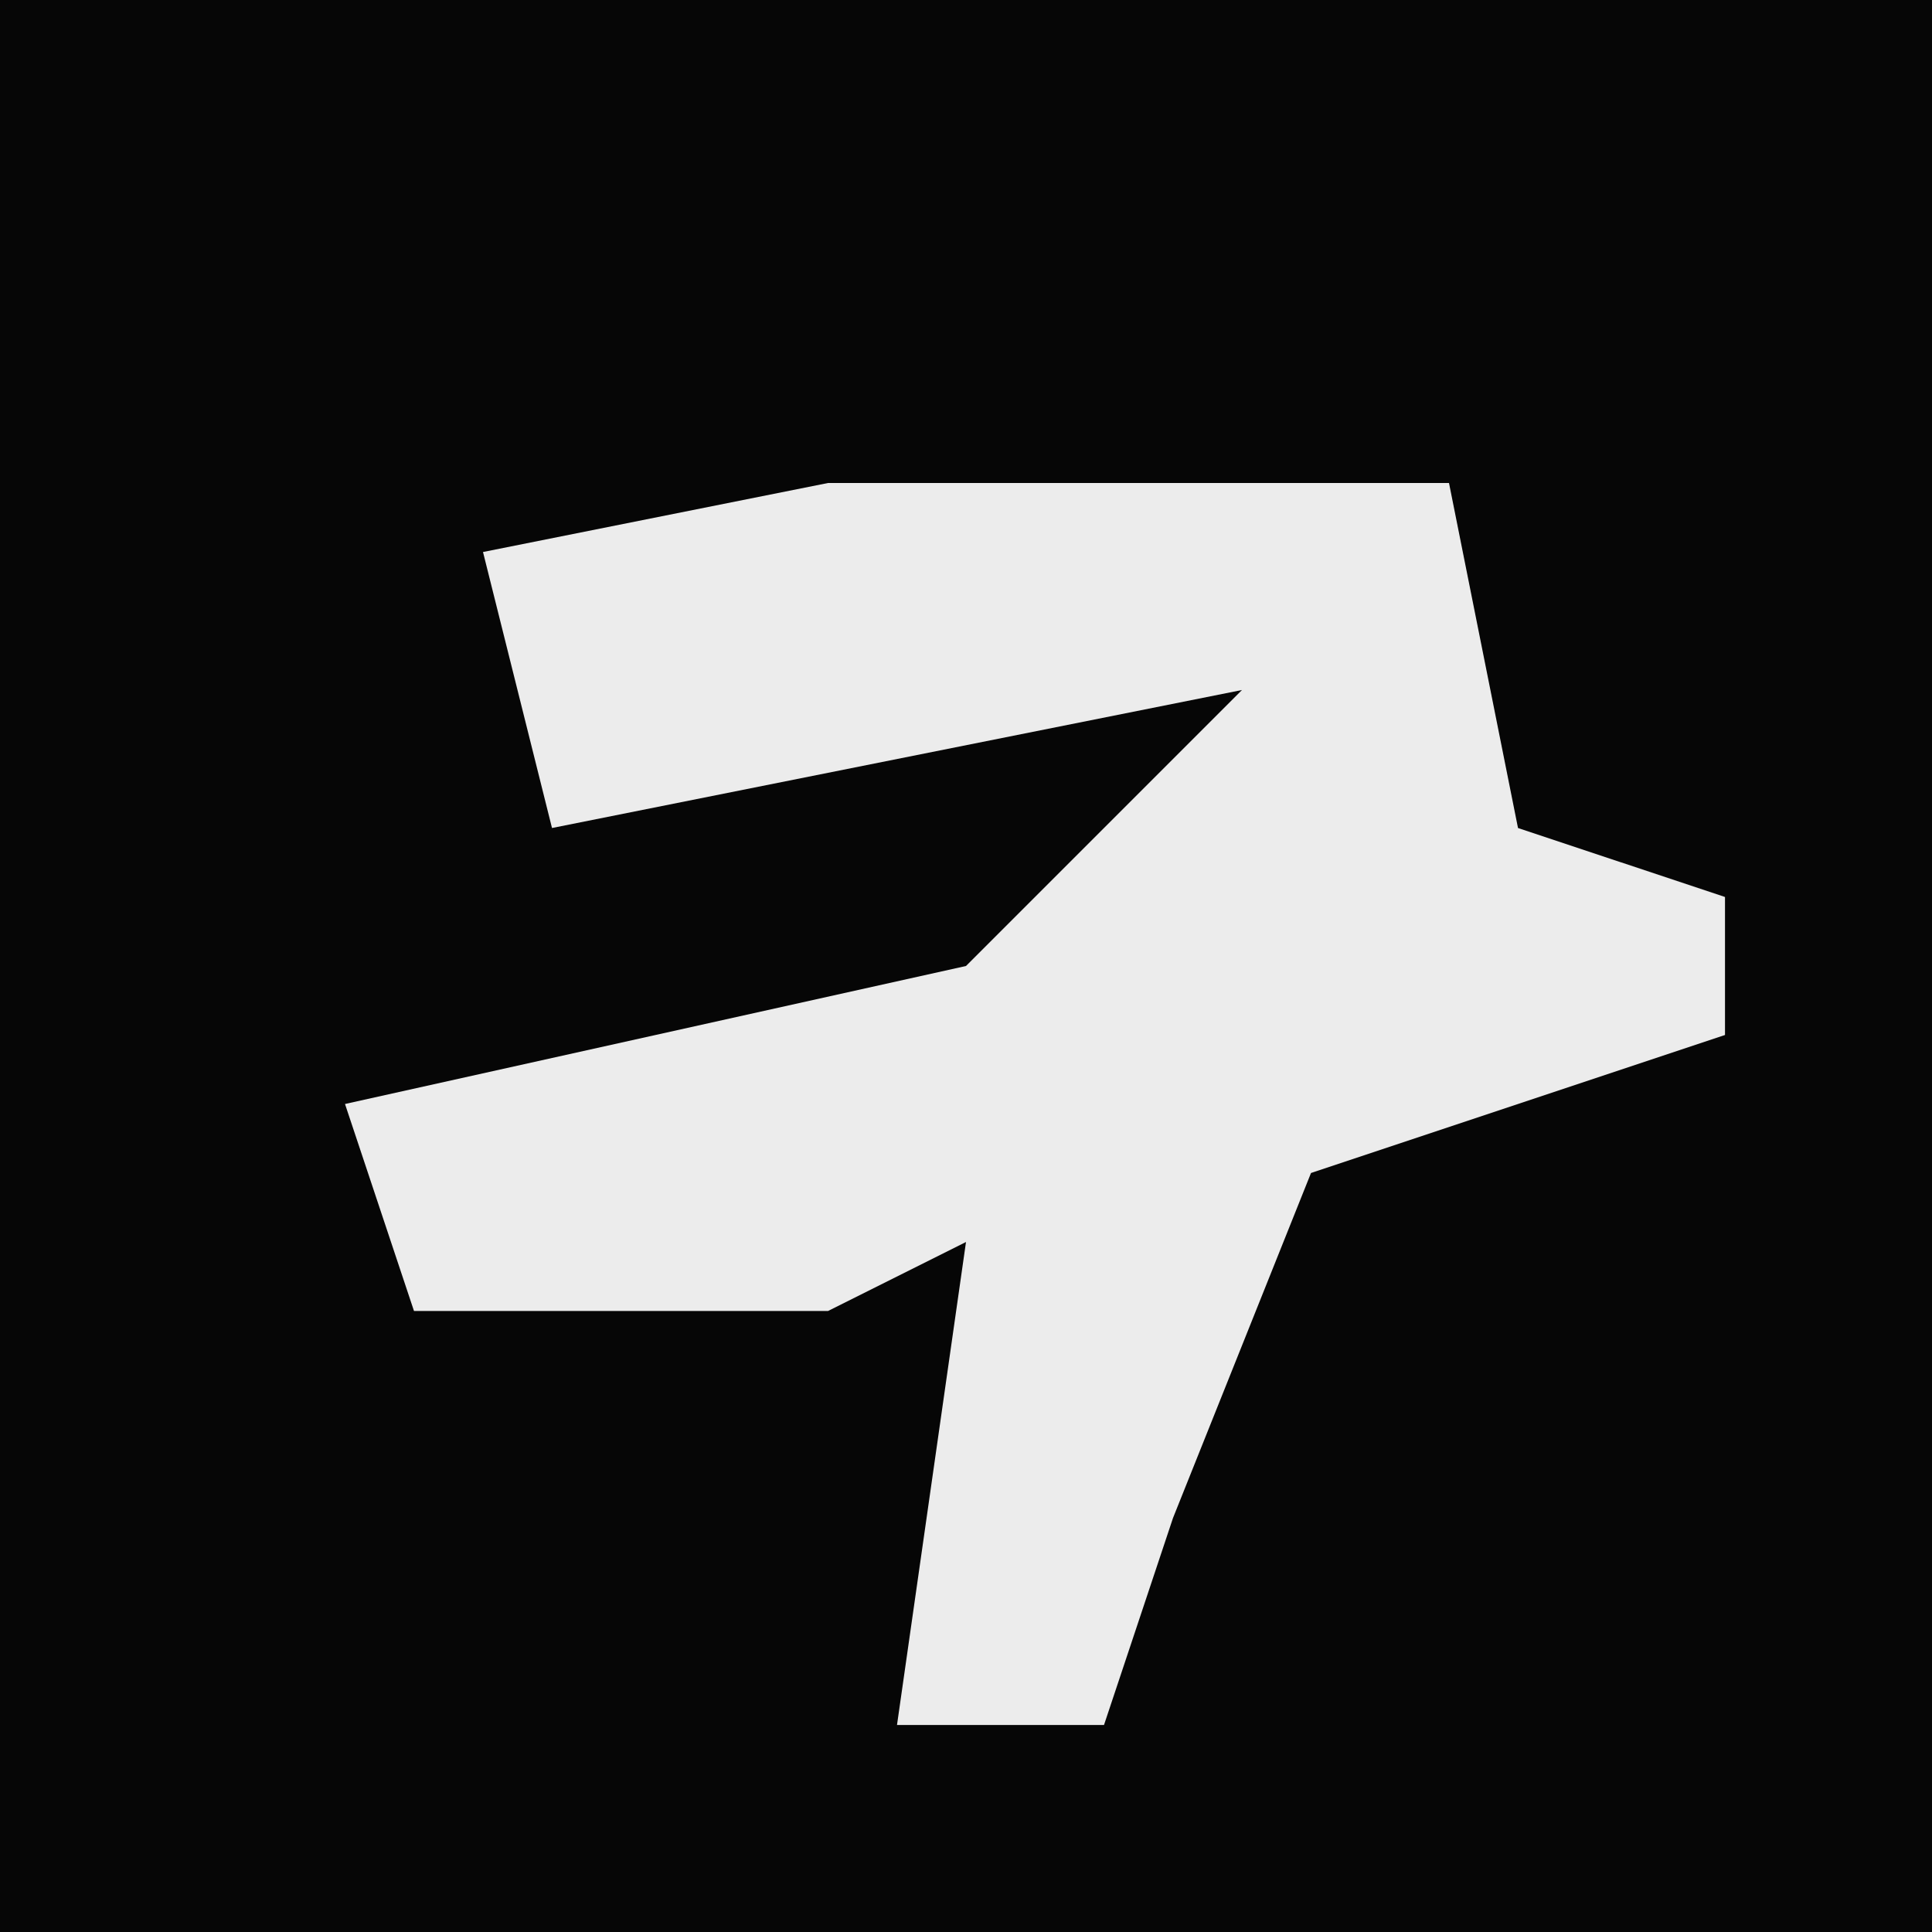 <?xml version="1.0" encoding="UTF-8"?>
<svg version="1.1" xmlns="http://www.w3.org/2000/svg" width="28" height="28">
<path d="M0,0 L28,0 L28,28 L0,28 Z " fill="#060606" transform="translate(0,0)"/>
<path d="M0,0 L9,0 L10,5 L13,6 L13,8 L7,10 L5,15 L4,18 L1,18 L2,11 L0,12 L-6,12 L-7,9 L2,7 L6,3 L-4,5 L-5,1 Z " fill="#ECECEC" transform="translate(12,7)"/>
</svg>
